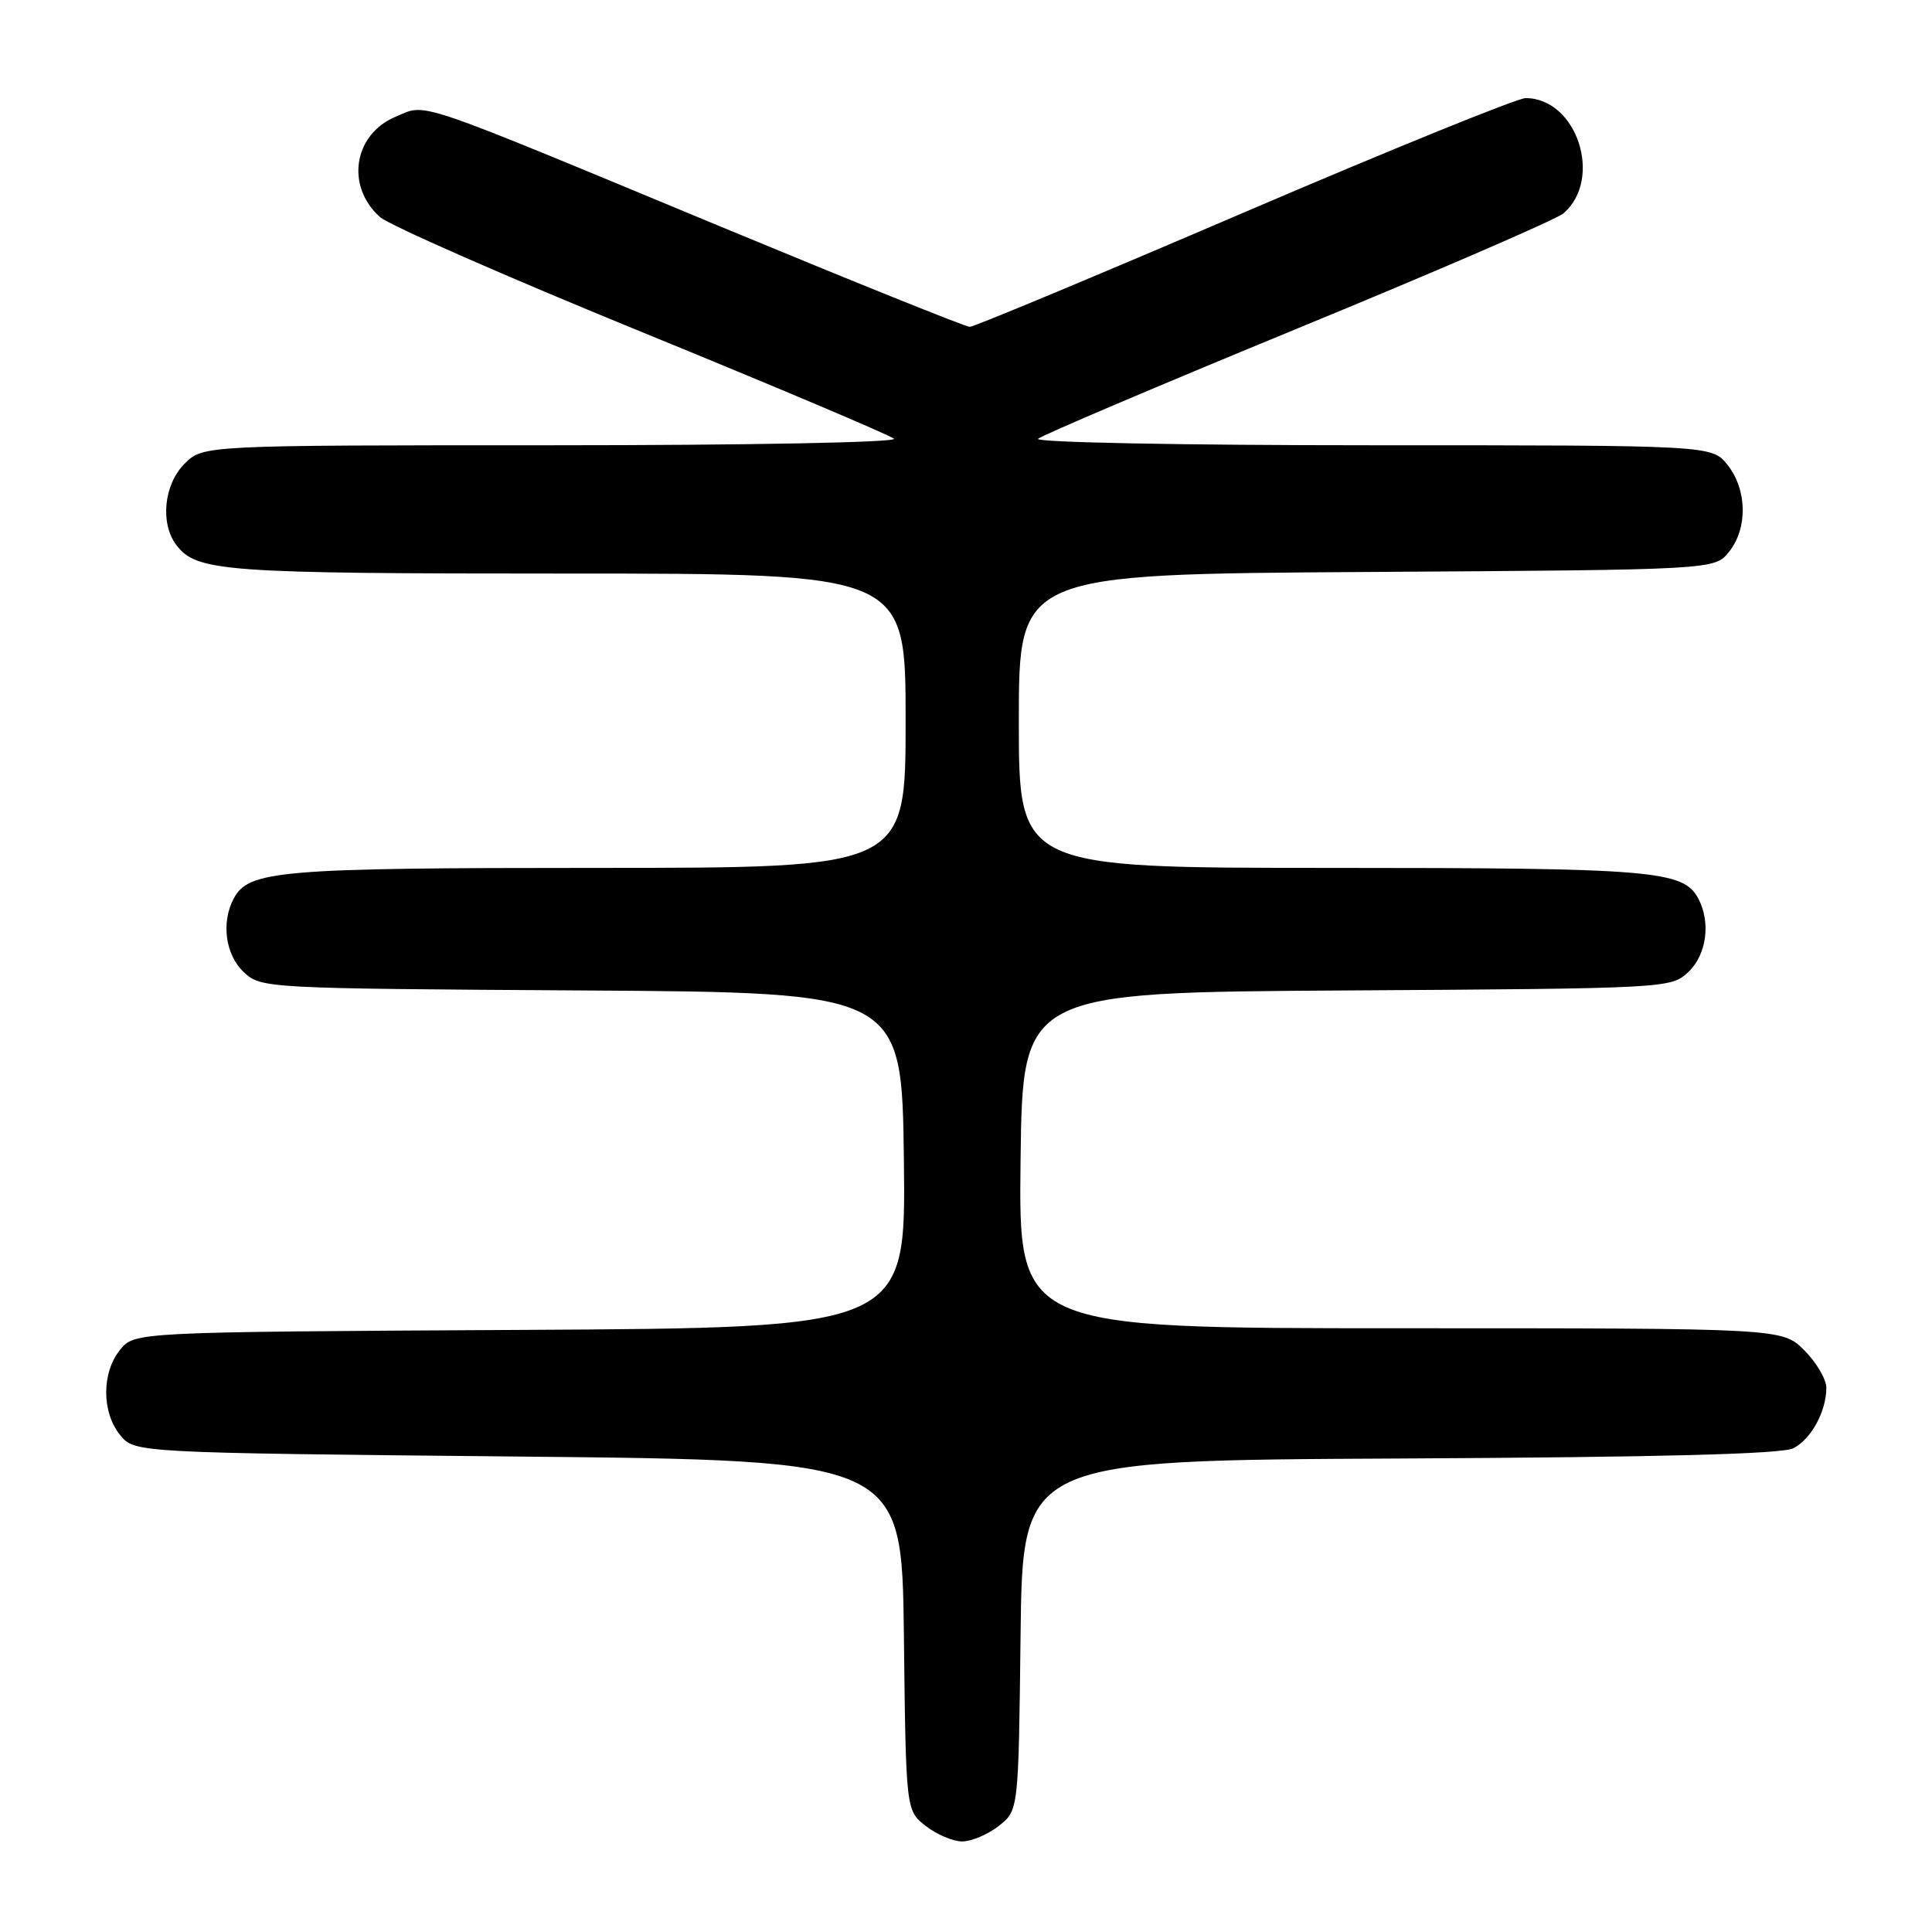 <?xml version="1.0" encoding="UTF-8" standalone="no"?>
<!DOCTYPE svg PUBLIC "-//W3C//DTD SVG 1.1//EN" "http://www.w3.org/Graphics/SVG/1.1/DTD/svg11.dtd" >
<svg xmlns="http://www.w3.org/2000/svg" xmlns:xlink="http://www.w3.org/1999/xlink" version="1.1" viewBox="0 0 256 256">
 <g >
 <path fill="currentColor"
d=" M 132.35 241.94 C 134.96 239.88 134.96 239.88 135.23 216.69 C 135.50 193.50 135.50 193.50 185.50 193.26 C 220.02 193.09 236.16 192.67 237.64 191.90 C 240.01 190.66 242.00 187.00 242.00 183.88 C 242.00 182.76 240.68 180.53 239.08 178.92 C 236.15 176.00 236.15 176.00 185.56 176.00 C 134.96 176.00 134.96 176.00 135.23 153.75 C 135.50 131.50 135.50 131.50 178.45 131.24 C 220.92 130.98 221.42 130.95 223.70 128.81 C 226.14 126.52 226.72 122.21 225.02 119.04 C 223.04 115.34 218.96 115.00 176.35 115.00 C 135.00 115.00 135.00 115.00 135.00 95.54 C 135.00 76.08 135.00 76.08 181.09 75.79 C 227.18 75.50 227.18 75.50 229.09 73.14 C 231.59 70.05 231.52 64.93 228.93 61.63 C 226.85 59.00 226.85 59.00 181.73 59.00 C 156.59 59.00 137.02 58.62 137.55 58.14 C 138.07 57.67 153.57 51.08 172.00 43.49 C 190.43 35.91 206.25 29.06 207.16 28.28 C 212.46 23.72 208.95 13.00 202.15 13.00 C 201.07 13.00 184.27 19.82 164.84 28.15 C 145.40 36.49 129.05 43.31 128.50 43.31 C 127.95 43.31 113.10 37.33 95.50 30.03 C 54.09 12.84 56.65 13.70 52.42 15.47 C 46.84 17.80 45.77 24.67 50.35 28.76 C 51.53 29.82 67.12 36.67 85.00 43.98 C 102.88 51.29 117.93 57.66 118.45 58.13 C 118.99 58.62 99.25 59.00 73.15 59.00 C 26.91 59.00 26.91 59.00 24.45 61.45 C 21.72 64.19 21.19 69.35 23.36 72.21 C 26.05 75.75 29.50 76.00 75.07 76.00 C 120.00 76.00 120.00 76.00 120.00 95.50 C 120.00 115.00 120.00 115.00 79.15 115.00 C 37.05 115.00 32.96 115.34 30.98 119.04 C 29.28 122.21 29.86 126.52 32.30 128.81 C 34.58 130.95 35.09 130.98 77.05 131.24 C 119.50 131.50 119.50 131.50 119.77 153.72 C 120.04 175.95 120.04 175.95 68.93 176.22 C 17.82 176.50 17.82 176.50 15.91 178.86 C 13.46 181.88 13.46 187.12 15.91 190.14 C 17.82 192.50 17.82 192.50 68.66 193.00 C 119.50 193.50 119.50 193.50 119.77 216.69 C 120.04 239.88 120.04 239.88 122.65 241.94 C 124.09 243.07 126.27 244.00 127.50 244.00 C 128.73 244.00 130.91 243.07 132.35 241.94 Z "/>
</g>
</svg>